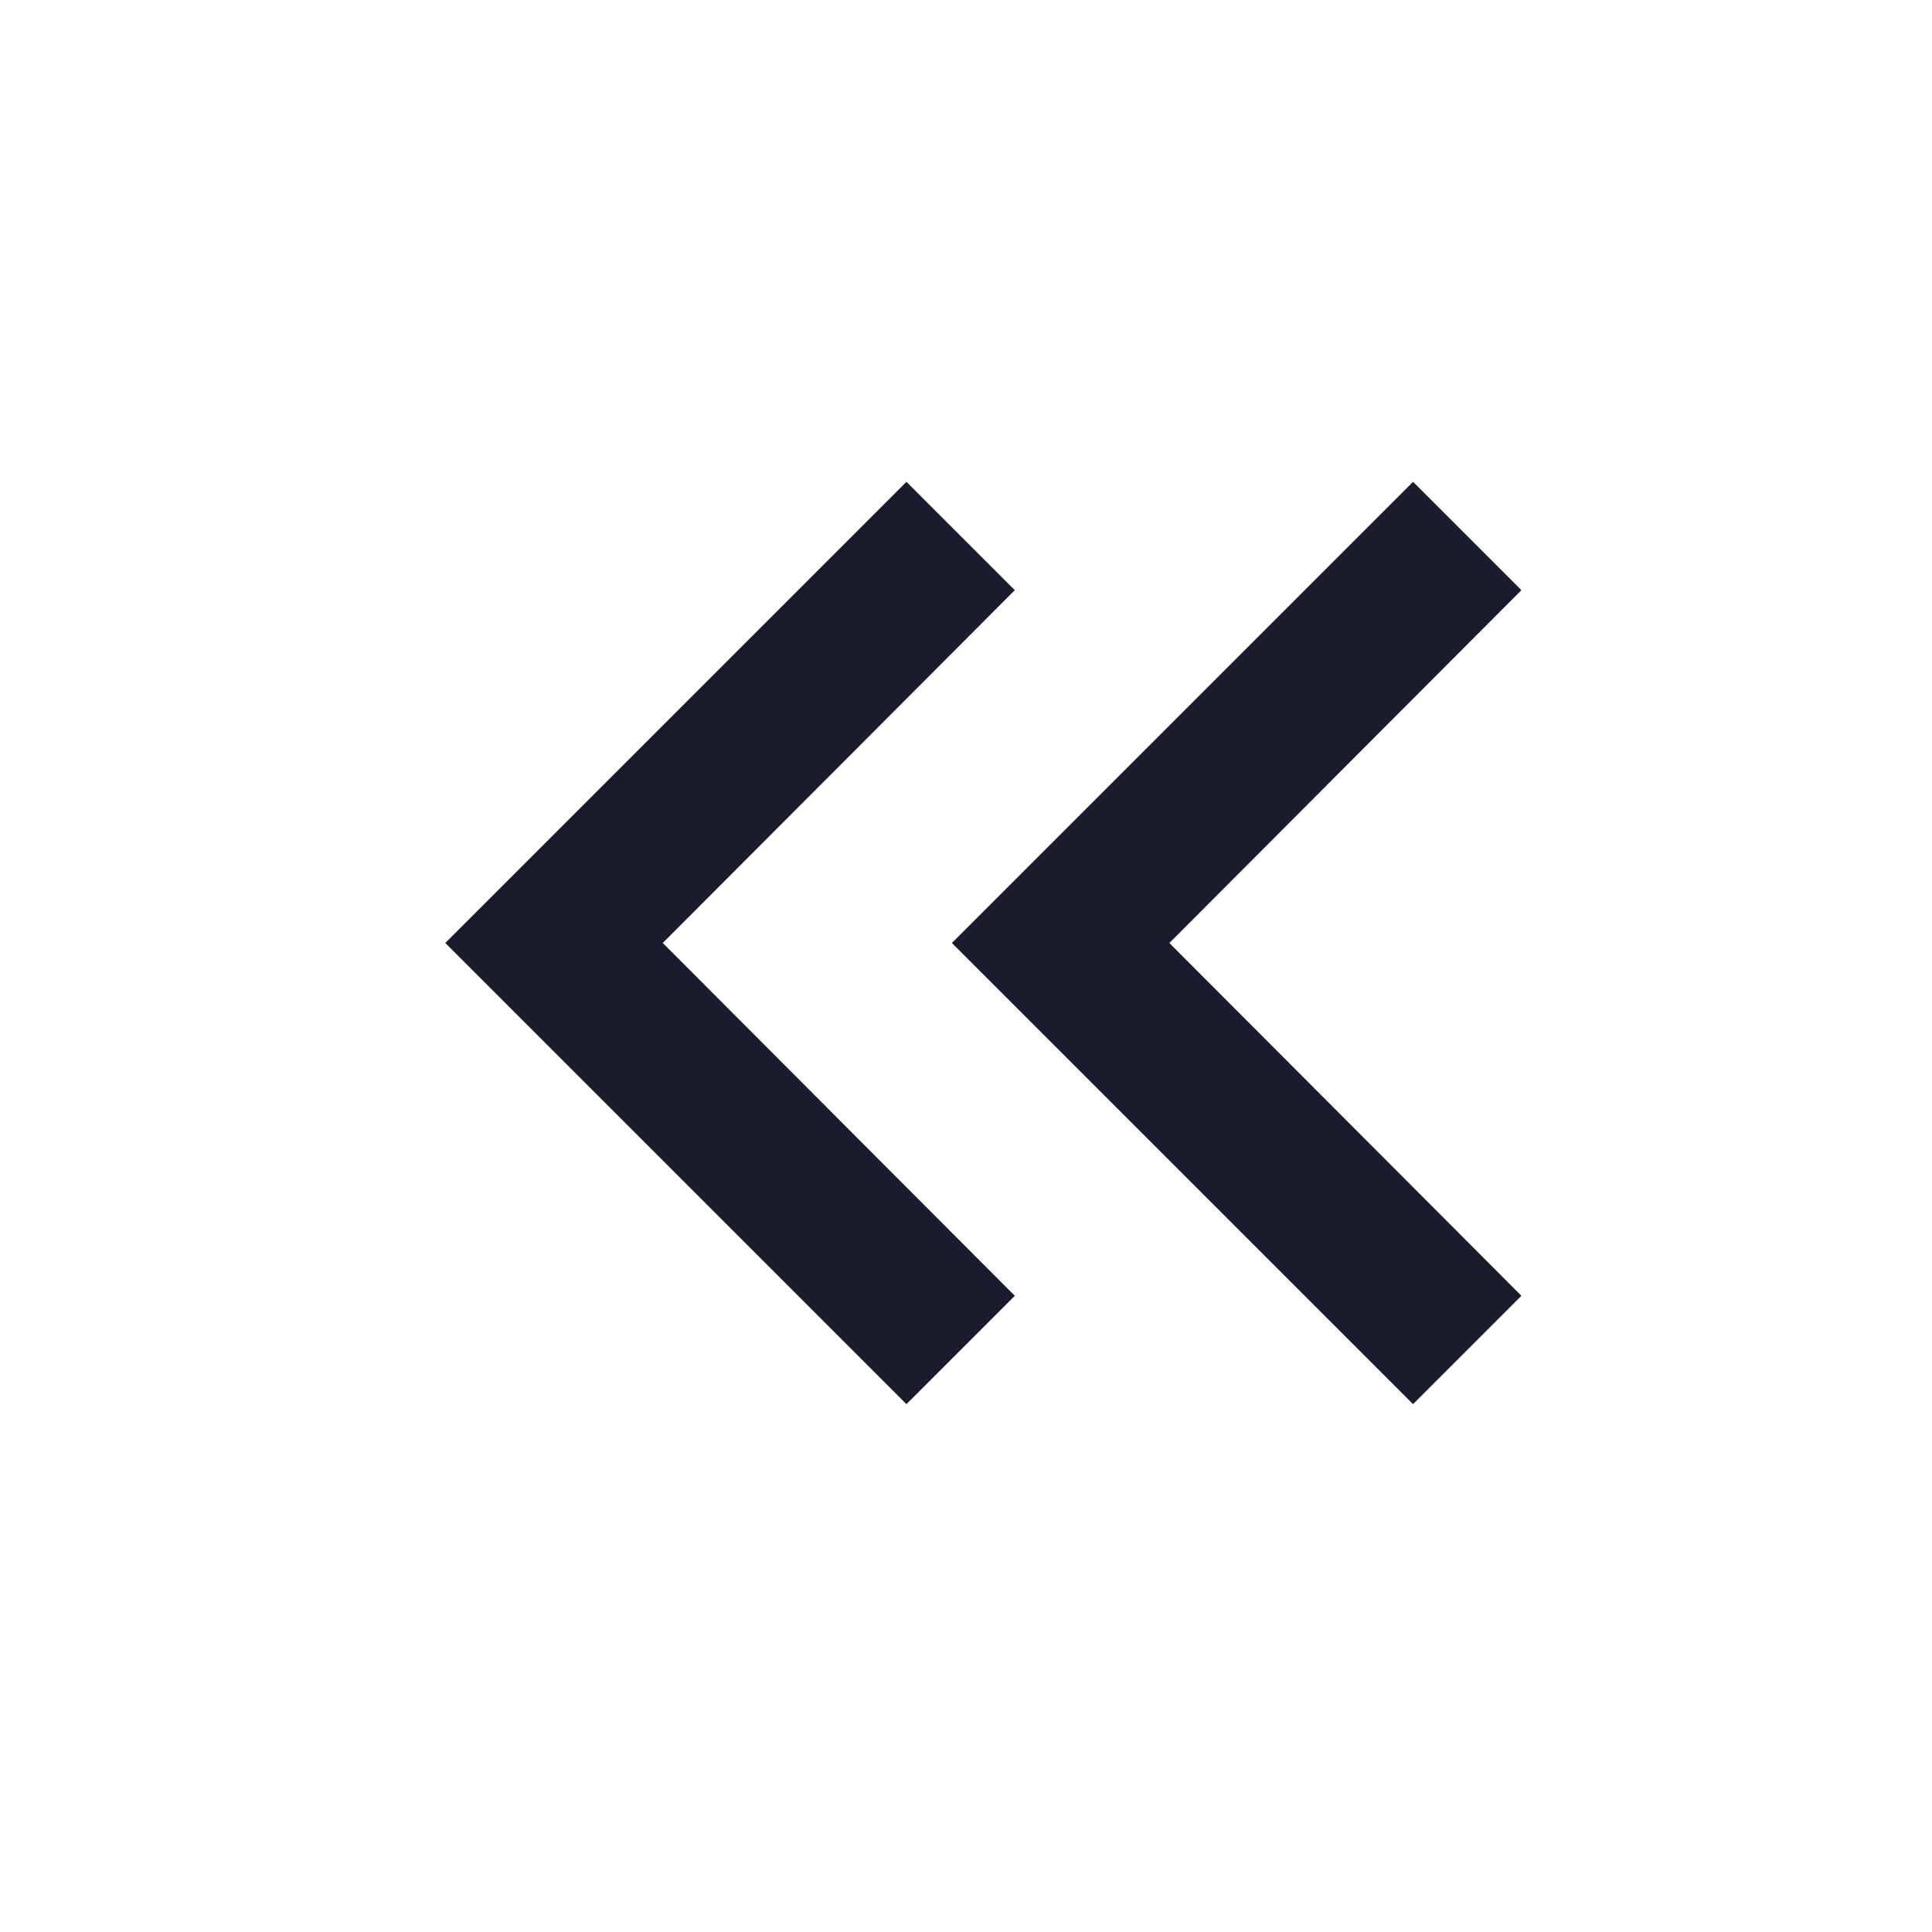 <svg width="23" height="23" viewBox="0 0 23 23" fill="none" xmlns="http://www.w3.org/2000/svg">
<path d="M16.822 16.716L18.112 15.426L13.921 11.226L18.112 7.026L16.822 5.736L11.332 11.226L16.822 16.716Z" fill="#1A1C2D"/>
<path d="M10.791 16.716L12.081 15.426L7.89 11.226L12.081 7.026L10.791 5.736L5.301 11.226L10.791 16.716Z" fill="#1A1C2D"/>
</svg>
